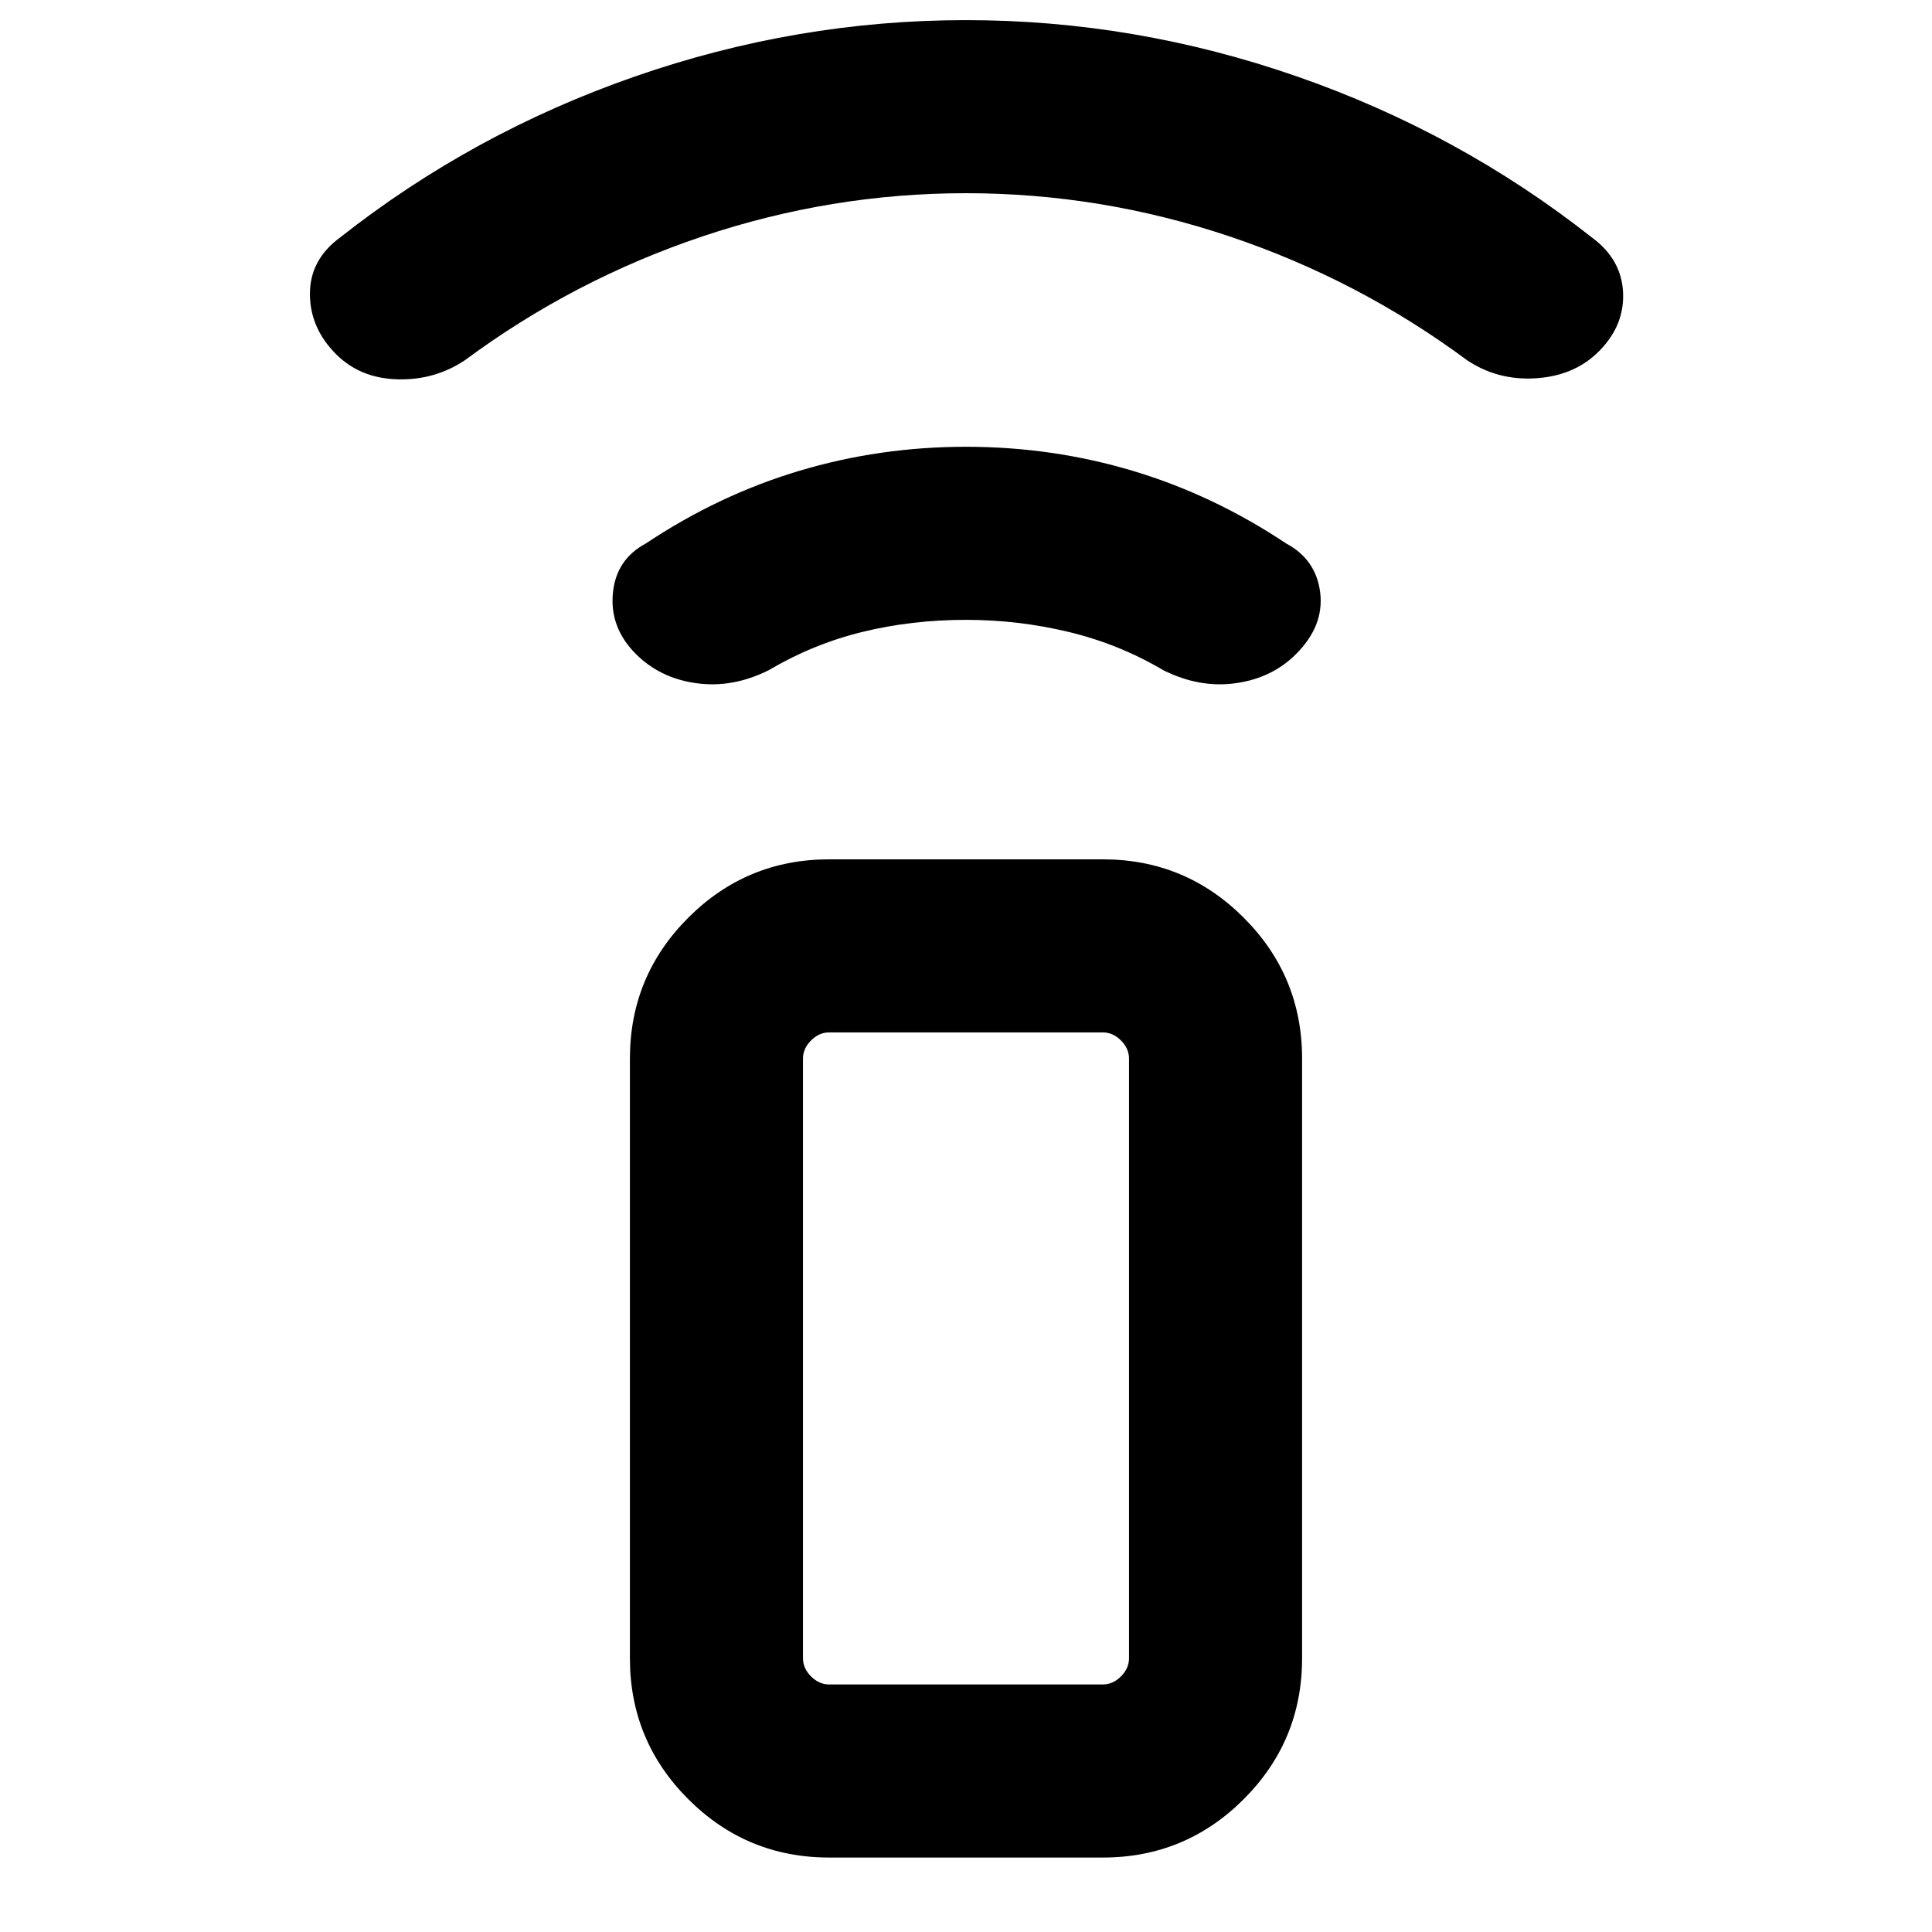 <svg xmlns="http://www.w3.org/2000/svg" height="24" width="24"><path d="M13.7 23.075h-3.4q-1.025 0-1.75-.725-.725-.725-.725-1.75v-7.45q0-1.025.725-1.75.725-.725 1.75-.725h3.4q1.025 0 1.75.725.725.725.725 1.75v7.45q0 1.025-.725 1.75-.725.725-1.75.725Zm0-2.15q.125 0 .225-.1t.1-.225v-7.45q0-.125-.1-.225t-.225-.1h-3.4q-.125 0-.225.1t-.1.225v7.45q0 .125.1.225t.225.1Zm0 0H9.975h4.05-.325Zm-5.8-12.8q-.325-.325-.287-.75.037-.425.412-.625.9-.6 1.9-.9 1-.3 2.075-.3 1.075 0 2.075.3 1 .3 1.9.9.375.2.425.612.05.413-.3.763-.3.3-.75.362-.45.063-.9-.162Q13.9 8 13.275 7.85 12.65 7.7 12 7.7q-.675 0-1.287.15-.613.15-1.163.475-.45.225-.9.162-.45-.062-.75-.362ZM4.175 4.4q-.325-.325-.325-.75t.375-.7q1.65-1.3 3.663-2Q9.9.25 12 .25t4.113.7q2.012.7 3.662 2 .375.275.388.7.012.425-.338.75-.3.275-.763.3-.462.025-.837-.225-1.35-1-2.95-1.538Q13.675 2.4 12 2.4q-1.675 0-3.275.537-1.6.538-2.95 1.538-.375.25-.837.237-.463-.012-.763-.312Z"/></svg>
